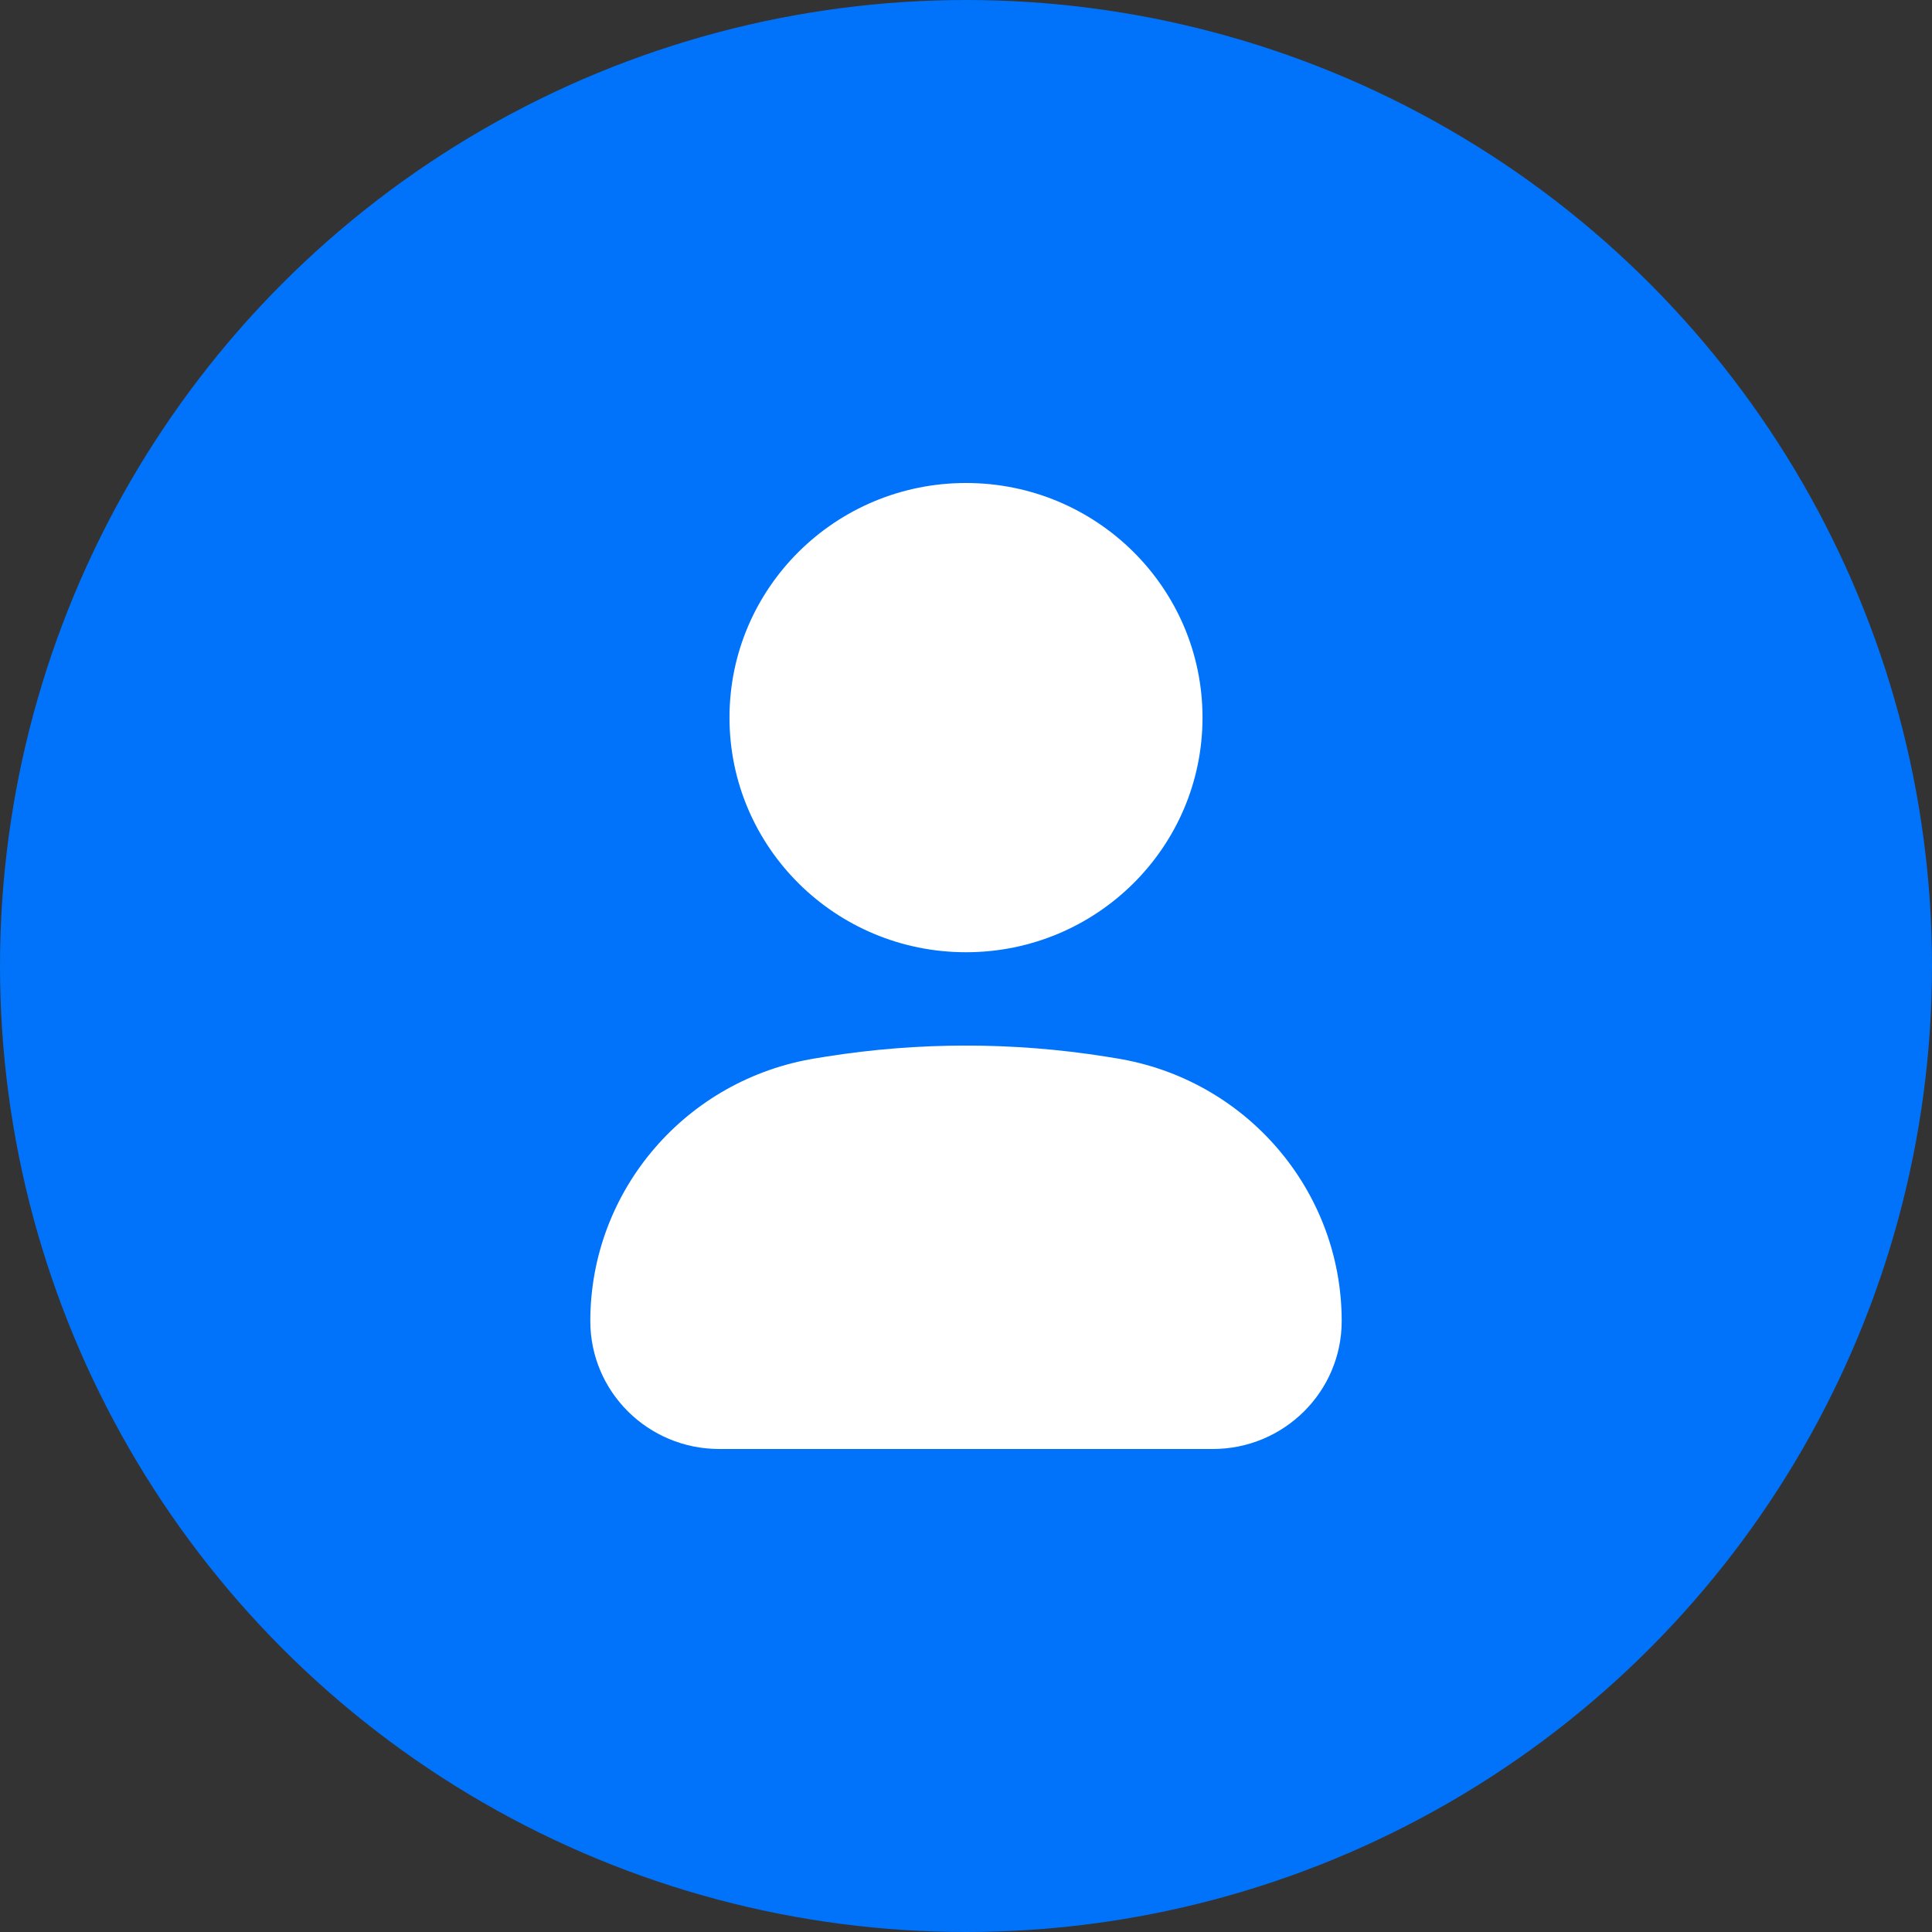 <svg width="24" height="24" viewBox="0 0 24 24" fill="none" xmlns="http://www.w3.org/2000/svg">
<rect x="0" y="0" width="24" height="24" fill="#333333" stroke="none"/>
<circle cx="12" cy="12" r="12" fill="#0073FA"/>
<path d="M12 6C10.377 6 9.062 7.305 9.062 8.914C9.062 10.524 10.377 11.829 12 11.829C13.623 11.829 14.938 10.524 14.938 8.914C14.938 7.305 13.623 6 12 6Z" fill="white"/>
<path d="M13.734 13.125C12.585 12.943 11.415 12.943 10.266 13.125L10.143 13.145C8.524 13.401 7.333 14.786 7.333 16.411C7.333 17.289 8.05 18 8.935 18H15.065C15.949 18 16.667 17.289 16.667 16.411C16.667 14.786 15.476 13.401 13.857 13.145L13.734 13.125Z" fill="white"/>
</svg>
